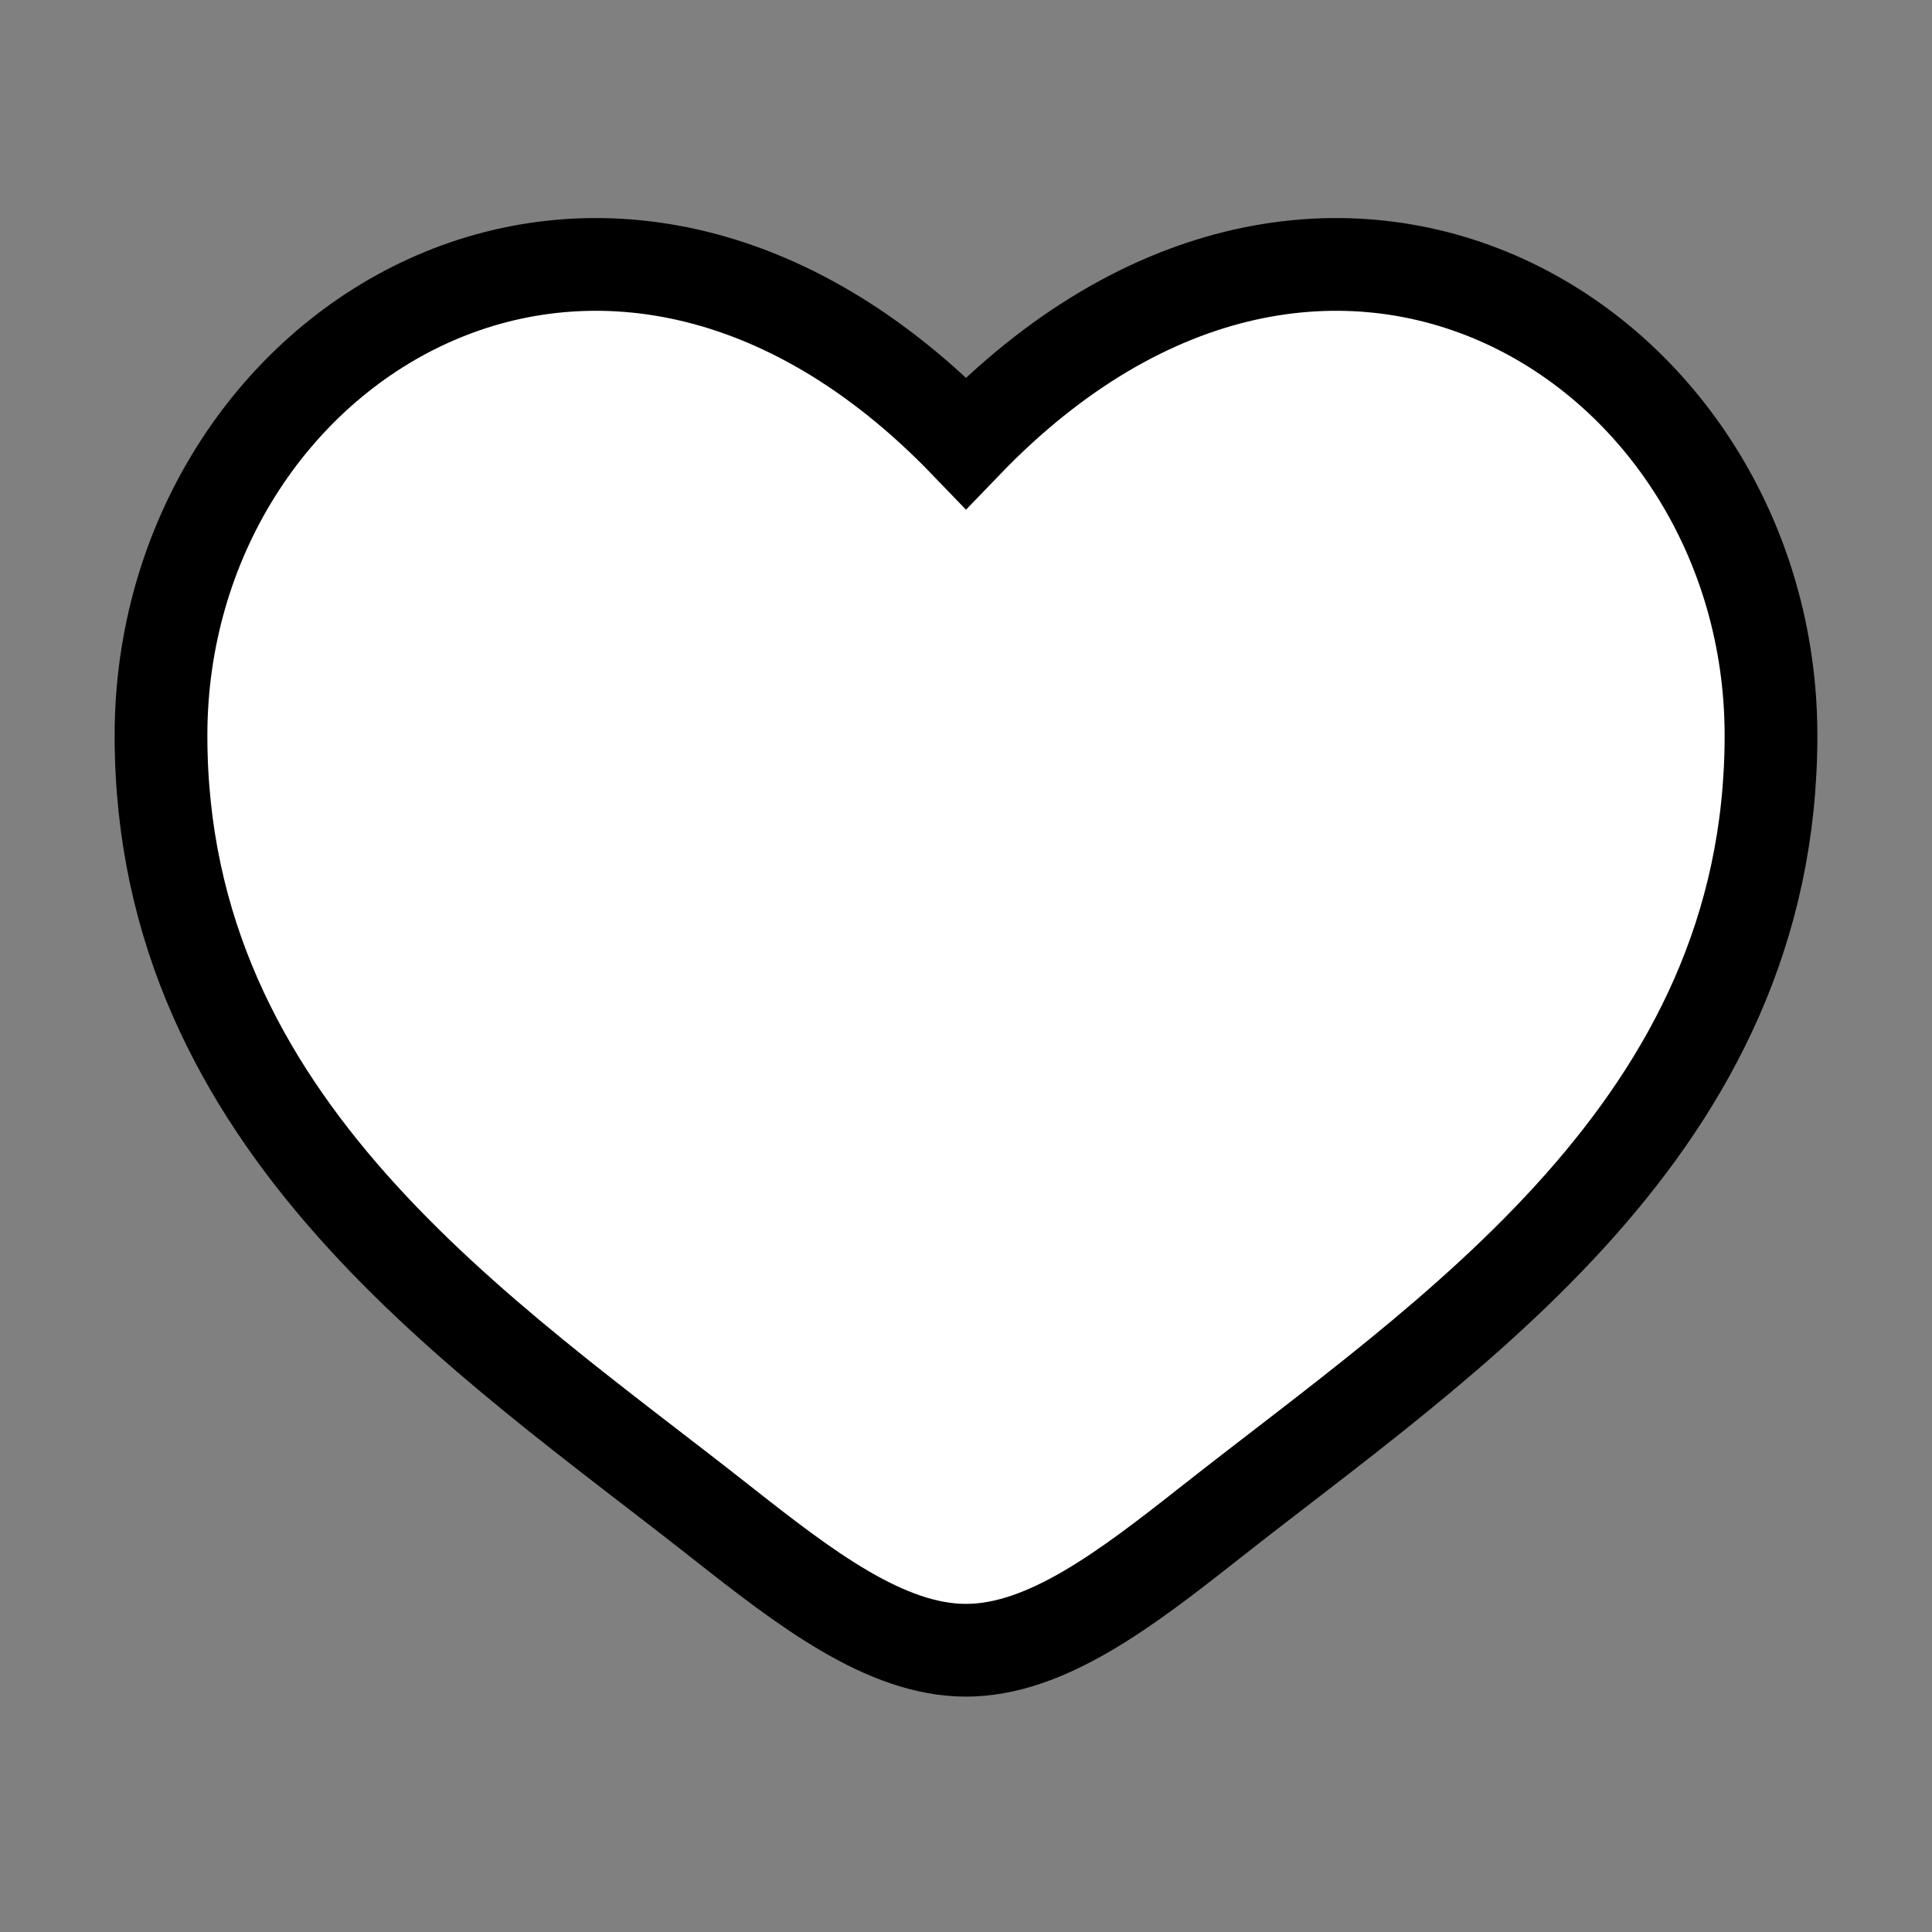 <!DOCTYPE svg PUBLIC "-//W3C//DTD SVG 1.1//EN" "http://www.w3.org/Graphics/SVG/1.1/DTD/svg11.dtd">
<!-- Uploaded to: SVG Repo, www.svgrepo.com, Transformed by: SVG Repo Mixer Tools -->
<svg width="800px" height="800px" viewBox="0 0 24 24" fill="none" xmlns="http://www.w3.org/2000/svg" stroke="#000000" stroke-width="1.152">
<rect x="0" y="0" width="24" height="24" fill="#808080" stroke="none"/>
<g id="SVGRepo_bgCarrier" stroke-width="0"/>
<g id="SVGRepo_tracerCarrier" stroke-linecap="round" stroke-linejoin="round"/>
<g id="SVGRepo_iconCarrier"> <path d="M2 9.137C2 14 6.019 16.591 8.962 18.911C10 19.729 11 20.5 12 20.5C13 20.5 14 19.729 15.038 18.911C17.981 16.591 22 14 22 9.137C22 4.274 16.5 0.825 12 5.501C7.5 0.825 2 4.274 2 9.137Z" fill="#ffffff"/> </g>
</svg>